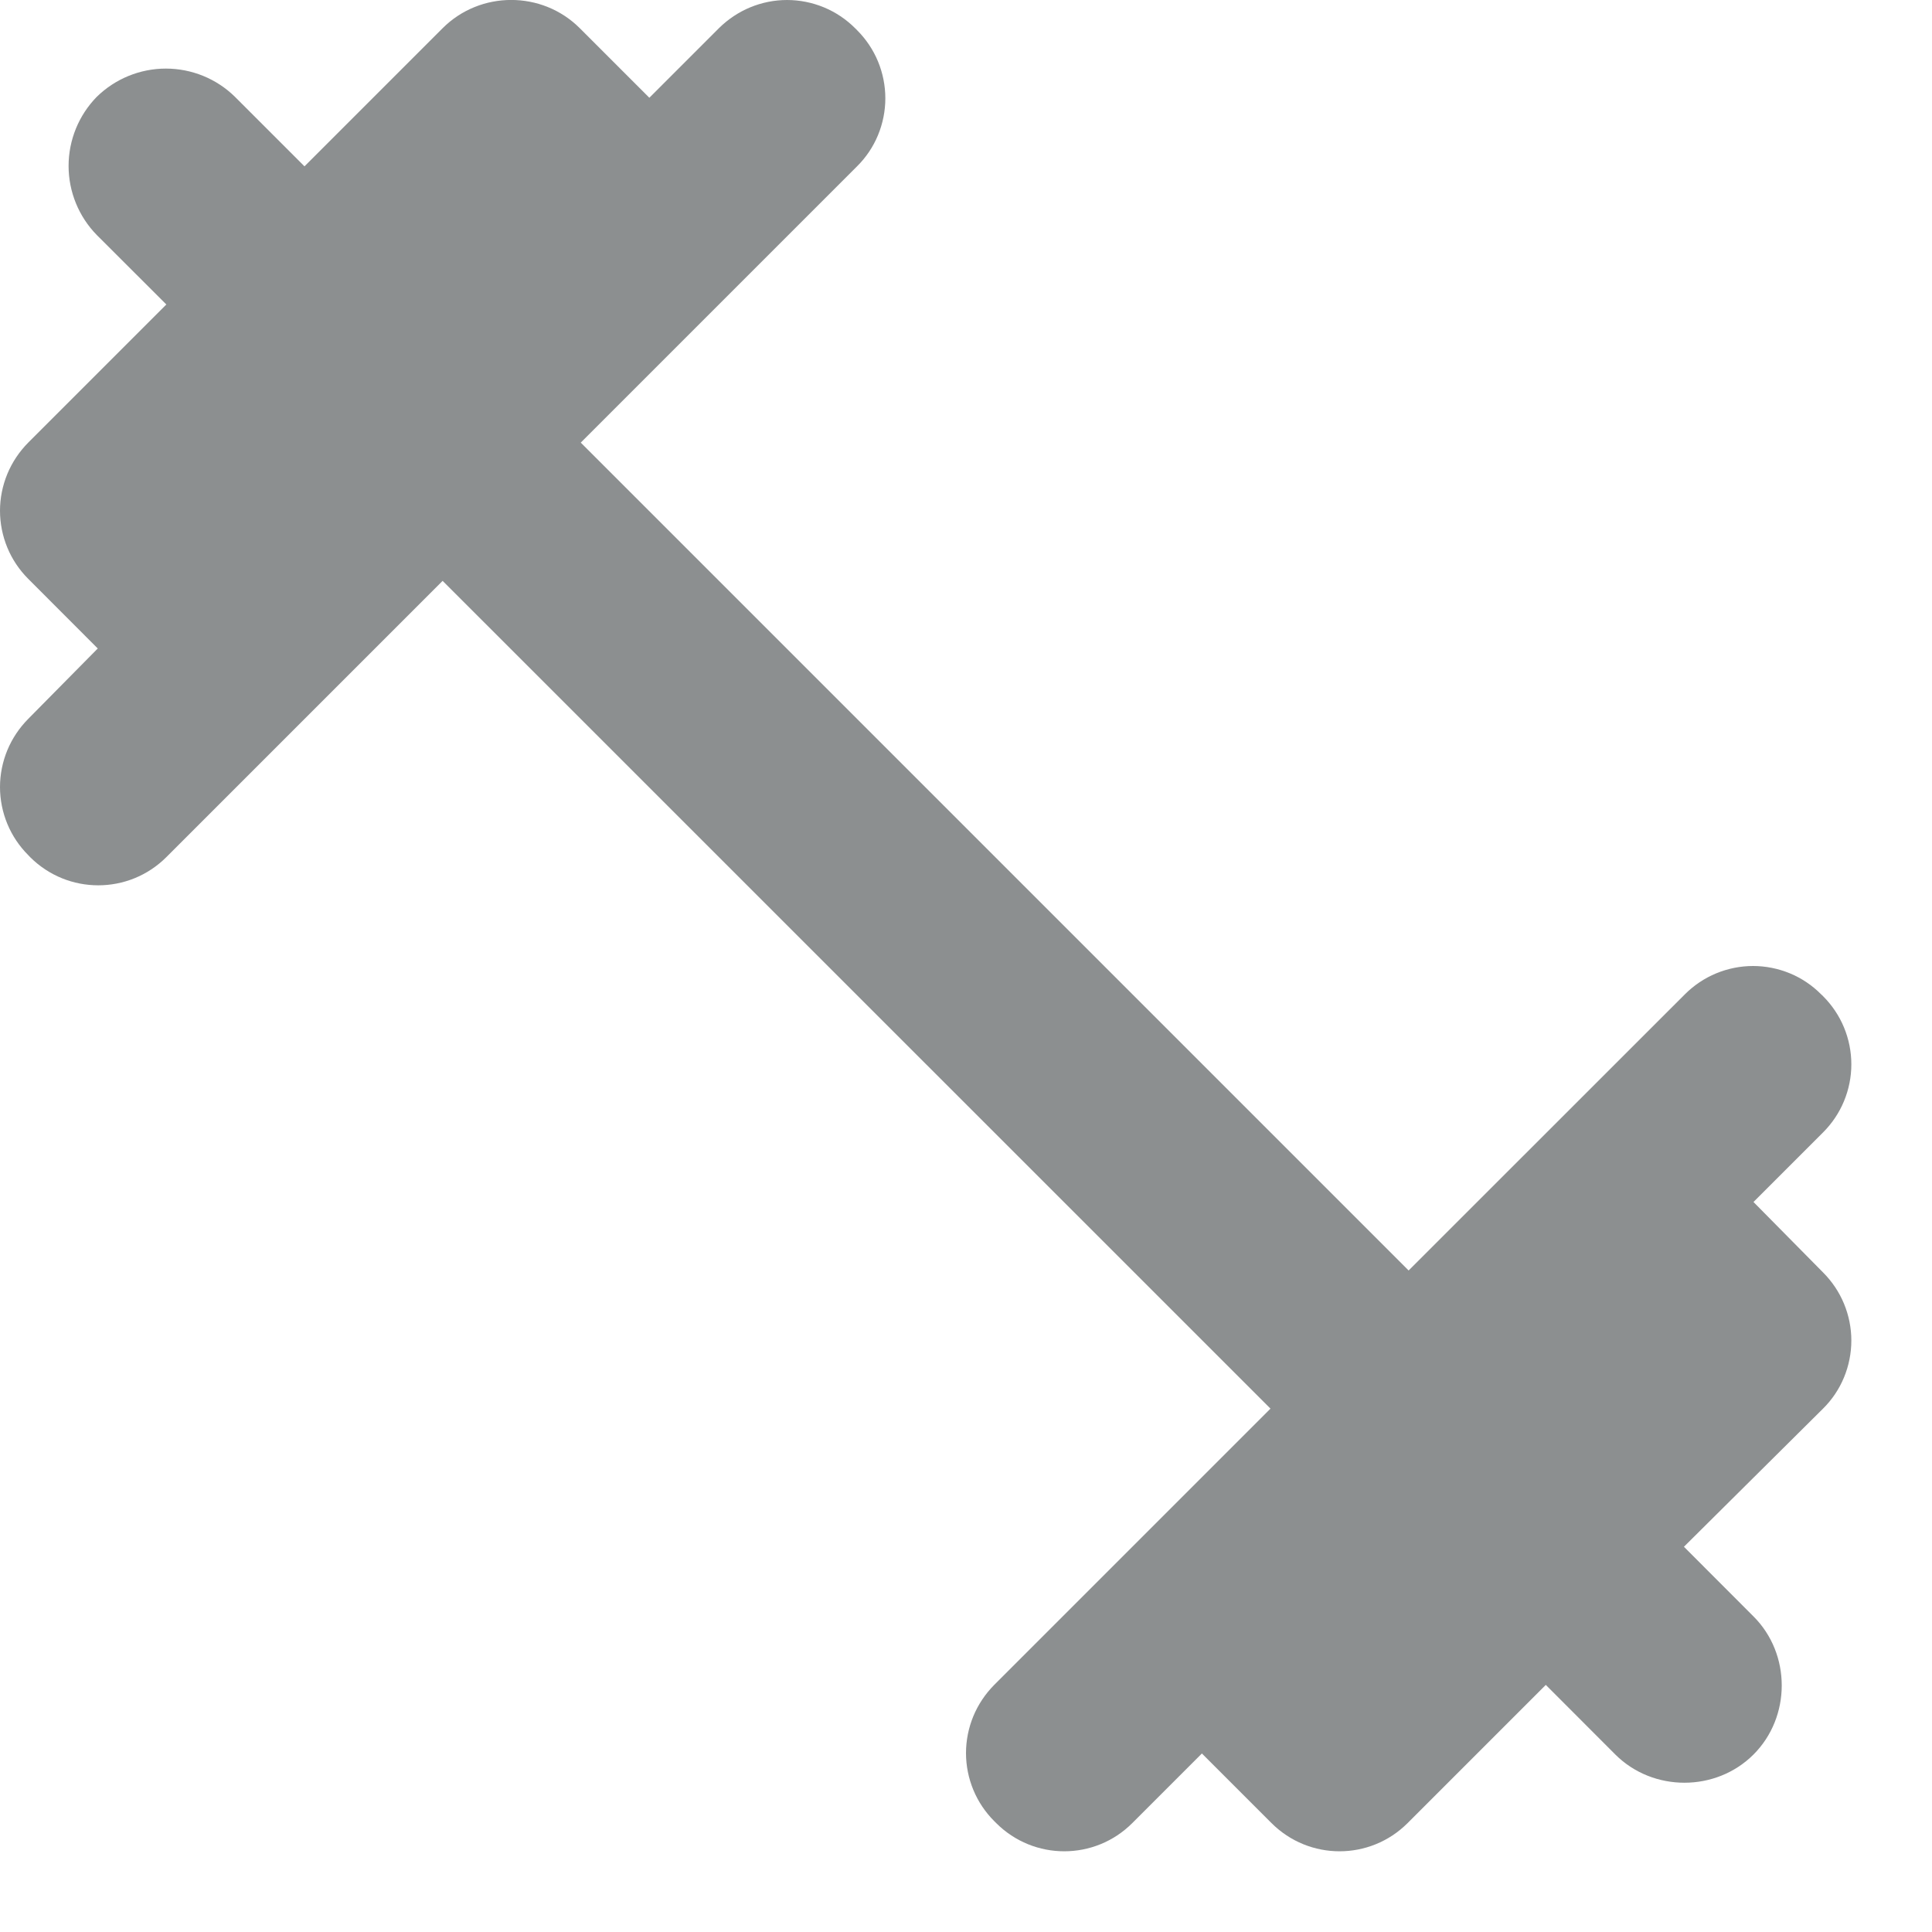 <svg width="20" height="20" viewBox="0 0 20 20" fill="none" xmlns="http://www.w3.org/2000/svg">
<path d="M18.152 12.443L18.872 11.723C18.965 11.63 19.039 11.52 19.089 11.399C19.139 11.278 19.165 11.149 19.165 11.018C19.165 10.886 19.139 10.757 19.089 10.636C19.039 10.515 18.965 10.405 18.872 10.312L18.852 10.293C18.76 10.2 18.65 10.126 18.529 10.076C18.408 10.026 18.278 10 18.147 10C18.017 10 17.887 10.026 17.766 10.076C17.645 10.126 17.535 10.2 17.442 10.293L14.582 13.152L6.012 4.582L8.872 1.722C8.965 1.63 9.039 1.52 9.089 1.399C9.139 1.278 9.165 1.148 9.165 1.018C9.165 0.887 9.139 0.757 9.089 0.636C9.039 0.515 8.965 0.405 8.872 0.312L8.852 0.292C8.76 0.2 8.65 0.126 8.529 0.076C8.408 0.026 8.278 5.59986e-05 8.147 5.59986e-05C8.016 5.59986e-05 7.887 0.026 7.766 0.076C7.645 0.126 7.535 0.2 7.442 0.292L6.722 1.012L6.002 0.292C5.612 -0.098 4.972 -0.098 4.582 0.292L3.152 1.722L2.432 1.002C2.242 0.815 1.985 0.71 1.717 0.71C1.45 0.71 1.193 0.815 1.002 1.002C0.815 1.193 0.71 1.45 0.71 1.718C0.71 1.985 0.815 2.242 1.002 2.433L1.722 3.152L0.292 4.582C0.2 4.675 0.126 4.785 0.076 4.906C0.026 5.027 0 5.157 0 5.287C0 5.418 0.026 5.548 0.076 5.669C0.126 5.79 0.2 5.9 0.292 5.992L1.012 6.713L0.292 7.442C0.2 7.535 0.126 7.645 0.076 7.766C0.026 7.887 0 8.017 0 8.148C0 8.278 0.026 8.408 0.076 8.529C0.126 8.65 0.2 8.76 0.292 8.852L0.312 8.873C0.702 9.262 1.332 9.262 1.722 8.873L4.582 6.013L13.152 14.582L10.292 17.442C10.2 17.535 10.126 17.645 10.076 17.766C10.026 17.887 10 18.017 10 18.148C10 18.279 10.026 18.408 10.076 18.529C10.126 18.65 10.2 18.76 10.292 18.852L10.312 18.872C10.702 19.262 11.332 19.262 11.722 18.872L12.442 18.152L13.162 18.872C13.552 19.262 14.182 19.262 14.572 18.872L16.002 17.442L16.722 18.163C17.112 18.552 17.762 18.552 18.152 18.163C18.542 17.773 18.542 17.122 18.152 16.733L17.432 16.012L18.872 14.582C18.965 14.49 19.039 14.38 19.089 14.259C19.139 14.138 19.165 14.008 19.165 13.877C19.165 13.746 19.139 13.617 19.089 13.496C19.039 13.375 18.965 13.265 18.872 13.172L18.152 12.443Z" fill="#8C8F90"/>
</svg>
